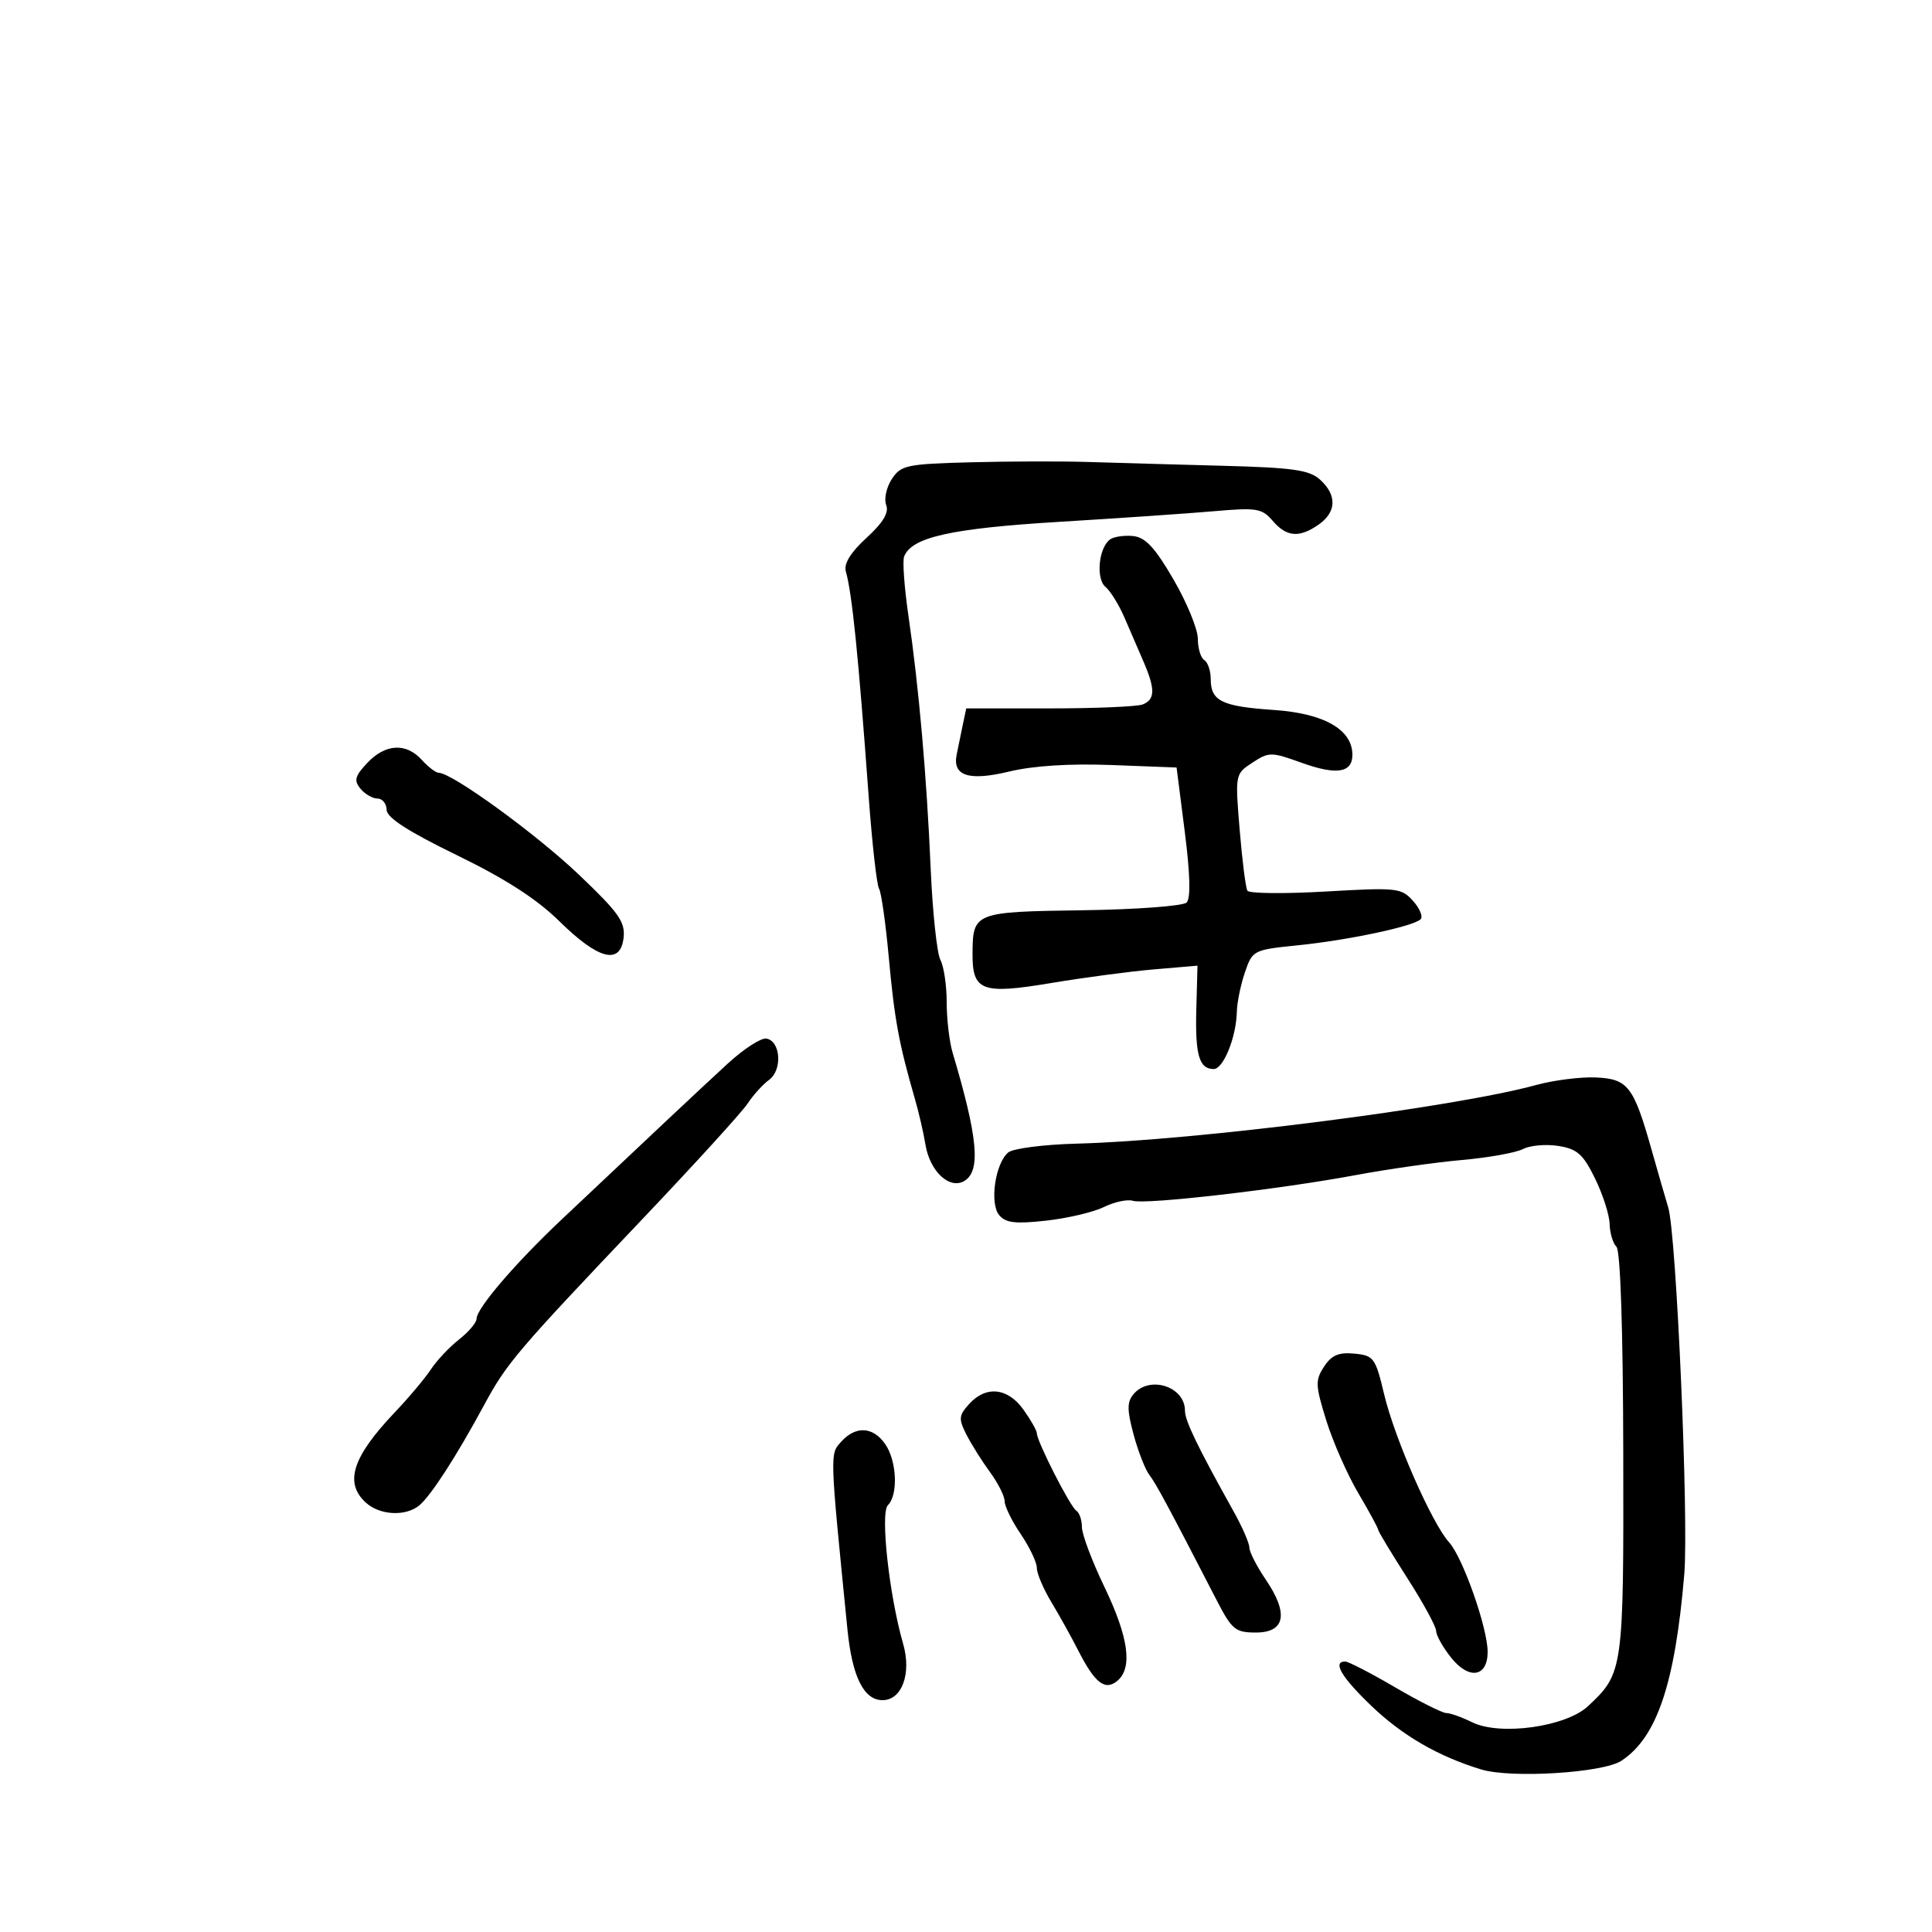 <svg xmlns="http://www.w3.org/2000/svg" width="300" height="300" viewBox="0 0 300 300" version="1.1">
	<path d="M 150.751 71.784 C 140.761 72.048, 139.894 72.232, 138.478 74.393 C 137.640 75.672, 137.248 77.484, 137.607 78.419 C 138.061 79.602, 137.131 81.154, 134.549 83.519 C 132.094 85.768, 131.008 87.523, 131.338 88.709 C 132.326 92.261, 133.265 101.516, 134.891 123.732 C 135.424 131.010, 136.146 137.428, 136.497 137.995 C 136.847 138.562, 137.532 143.407, 138.020 148.763 C 138.880 158.211, 139.605 162.148, 142.027 170.500 C 142.664 172.700, 143.415 175.934, 143.695 177.687 C 144.370 181.916, 147.501 184.809, 149.809 183.336 C 152.317 181.735, 151.828 176.589, 147.913 163.429 C 147.411 161.740, 147 158.223, 147 155.613 C 147 153.004, 146.561 150.049, 146.025 149.047 C 145.489 148.044, 144.809 141.661, 144.514 134.862 C 143.890 120.446, 142.682 106.716, 141.059 95.595 C 140.424 91.246, 140.124 87.118, 140.392 86.420 C 141.544 83.419, 147.665 82.050, 164.500 81.029 C 173.850 80.462, 184.717 79.715, 188.649 79.370 C 195.131 78.801, 195.969 78.941, 197.622 80.871 C 199.787 83.400, 201.759 83.557, 204.777 81.443 C 207.539 79.509, 207.620 76.871, 204.990 74.491 C 203.309 72.970, 200.817 72.615, 189.740 72.322 C 182.458 72.130, 173.125 71.866, 169 71.736 C 164.875 71.606, 156.663 71.628, 150.751 71.784 M 172.399 83.741 C 170.612 84.973, 170.123 89.857, 171.658 91.131 C 172.417 91.761, 173.741 93.901, 174.602 95.888 C 175.463 97.874, 176.804 100.978, 177.583 102.784 C 179.412 107.024, 179.372 108.643, 177.418 109.393 C 176.548 109.727, 170.032 110, 162.937 110 L 150.038 110 149.459 112.750 C 149.140 114.263, 148.728 116.271, 148.543 117.213 C 147.898 120.497, 150.465 121.309, 156.720 119.802 C 160.433 118.907, 166.112 118.546, 172.600 118.793 L 182.699 119.178 183.972 129.166 C 184.811 135.746, 184.908 139.492, 184.257 140.143 C 183.713 140.687, 176.441 141.227, 168.080 141.345 C 151.262 141.581, 151.043 141.668, 151.015 148.128 C 150.991 153.893, 152.472 154.441, 163.220 152.644 C 168.324 151.791, 175.525 150.836, 179.223 150.522 L 185.946 149.950 185.763 156.730 C 185.571 163.812, 186.208 166, 188.461 166 C 189.971 166, 191.971 161.050, 192.056 157.101 C 192.087 155.670, 192.650 152.925, 193.306 151 C 194.481 147.557, 194.614 147.488, 201.500 146.789 C 209.366 145.991, 219.489 143.844, 220.593 142.741 C 220.993 142.340, 220.461 141.055, 219.411 139.886 C 217.597 137.867, 216.910 137.794, 205.843 138.435 C 199.431 138.806, 193.966 138.747, 193.697 138.305 C 193.428 137.862, 192.887 133.605, 192.494 128.845 C 191.782 120.218, 191.788 120.185, 194.471 118.427 C 197.043 116.742, 197.382 116.742, 202.090 118.435 C 207.544 120.397, 210 120.015, 210 117.206 C 210 113.285, 205.600 110.774, 197.797 110.243 C 189.706 109.692, 188 108.855, 188 105.437 C 188 104.161, 187.550 102.840, 187 102.500 C 186.450 102.160, 186 100.669, 186 99.187 C 186 97.704, 184.304 93.568, 182.230 89.996 C 179.363 85.056, 177.866 83.438, 175.980 83.241 C 174.616 83.098, 173.005 83.323, 172.399 83.741 M 57.028 118.471 C 55.102 120.520, 54.923 121.202, 55.976 122.471 C 56.674 123.312, 57.865 124, 58.622 124 C 59.380 124, 60.016 124.787, 60.036 125.750 C 60.062 126.971, 63.357 129.099, 70.943 132.791 C 78.480 136.461, 83.358 139.604, 86.852 143.044 C 92.917 149.014, 96.341 149.896, 96.829 145.616 C 97.111 143.153, 96.087 141.713, 89.829 135.760 C 83.210 129.464, 70.176 120, 68.124 120 C 67.676 120, 66.495 119.100, 65.500 118 C 63.059 115.302, 59.836 115.482, 57.028 118.471 M 113 165.157 C 108.744 169.070, 101.489 175.881, 87.095 189.472 C 79.956 196.213, 74 203.176, 74 204.780 C 74 205.371, 72.772 206.821, 71.272 208.001 C 69.771 209.181, 67.809 211.267, 66.911 212.636 C 66.013 214.005, 63.488 217.010, 61.299 219.313 C 54.698 226.261, 53.423 230.263, 56.829 233.345 C 58.995 235.306, 63.016 235.502, 65.116 233.750 C 66.920 232.245, 70.887 226.106, 75.121 218.267 C 78.700 211.638, 80.136 209.951, 99.907 189.135 C 107.933 180.685, 115.211 172.690, 116.080 171.370 C 116.949 170.049, 118.455 168.388, 119.425 167.678 C 121.522 166.145, 121.223 161.641, 119 161.270 C 118.175 161.132, 115.475 162.881, 113 165.157 M 238.500 168.487 C 225.783 171.976, 185.609 177.101, 167.207 177.583 C 162.097 177.716, 157.306 178.331, 156.562 178.949 C 154.536 180.630, 153.634 186.854, 155.150 188.681 C 156.158 189.895, 157.666 190.072, 162.460 189.539 C 165.782 189.170, 169.817 188.217, 171.426 187.423 C 173.036 186.628, 175.061 186.195, 175.926 186.462 C 177.918 187.075, 198.669 184.680, 210.500 182.472 C 215.450 181.548, 222.875 180.492, 227 180.125 C 231.125 179.759, 235.400 178.992, 236.500 178.421 C 237.600 177.851, 240.070 177.635, 241.989 177.942 C 244.914 178.410, 245.835 179.228, 247.680 183 C 248.891 185.475, 249.909 188.647, 249.941 190.050 C 249.973 191.452, 250.450 193.050, 251 193.600 C 251.621 194.221, 252.023 206.392, 252.060 225.733 C 252.125 259.383, 252.065 259.814, 246.584 264.935 C 243.143 268.149, 232.924 269.569, 228.596 267.433 C 226.999 266.645, 225.192 266, 224.580 266 C 223.969 266, 220.388 264.200, 216.623 262 C 212.858 259.800, 209.378 258, 208.889 258 C 206.877 258, 208.275 260.395, 212.868 264.815 C 217.710 269.475, 223.318 272.730, 230 274.760 C 234.651 276.172, 248.881 275.296, 251.753 273.421 C 257.275 269.815, 260.092 261.481, 261.530 244.500 C 262.247 236.027, 260.315 191.714, 259.045 187.503 C 258.547 185.852, 257.377 181.800, 256.445 178.500 C 253.671 168.681, 252.783 167.529, 247.820 167.308 C 245.444 167.202, 241.250 167.733, 238.500 168.487 M 205.596 212.214 C 204.212 214.326, 204.245 215.113, 205.946 220.580 C 206.979 223.899, 209.214 228.971, 210.912 231.851 C 212.611 234.731, 214 237.289, 214 237.534 C 214 237.779, 216.025 241.139, 218.500 245 C 220.975 248.861, 223.002 252.578, 223.005 253.260 C 223.008 253.942, 224.061 255.813, 225.345 257.418 C 228.119 260.885, 231 260.417, 231 256.500 C 231 252.799, 227.147 241.844, 225.022 239.500 C 222.342 236.546, 216.564 223.380, 214.927 216.500 C 213.580 210.838, 213.320 210.483, 210.312 210.191 C 207.872 209.955, 206.764 210.430, 205.596 212.214 M 175.994 216.507 C 174.993 217.713, 174.999 218.959, 176.024 222.757 C 176.728 225.366, 177.822 228.175, 178.456 229 C 179.506 230.367, 181.385 233.865, 188.934 248.500 C 191.283 253.054, 191.825 253.500, 195.006 253.500 C 199.566 253.500, 200.127 250.552, 196.564 245.309 C 195.154 243.234, 194 240.981, 194 240.303 C 194 239.626, 192.898 237.098, 191.552 234.686 C 185.957 224.665, 184 220.613, 184 219.051 C 184 215.276, 178.473 213.520, 175.994 216.507 M 150.491 218.010 C 148.872 219.799, 148.826 220.321, 150.066 222.760 C 150.832 224.267, 152.481 226.892, 153.730 228.594 C 154.978 230.296, 156 232.329, 156 233.112 C 156 233.895, 157.125 236.191, 158.500 238.215 C 159.875 240.238, 161 242.602, 161 243.467 C 161 244.332, 162.012 246.718, 163.250 248.770 C 164.488 250.821, 166.362 254.194, 167.415 256.265 C 170.007 261.358, 171.587 262.588, 173.500 261 C 175.907 259.002, 175.253 254.235, 171.500 246.433 C 169.575 242.431, 168 238.248, 168 237.137 C 168 236.027, 167.607 234.875, 167.127 234.578 C 166.195 234.003, 161 223.807, 161 222.555 C 161 222.144, 160.069 220.502, 158.932 218.904 C 156.491 215.476, 153.109 215.118, 150.491 218.010 M 130.622 223.865 C 128.846 225.827, 128.831 225.375, 131.589 253 C 132.325 260.369, 134.126 264, 137.044 264 C 140.055 264, 141.567 259.855, 140.238 255.251 C 138.074 247.757, 136.663 234.937, 137.870 233.730 C 139.497 232.103, 139.260 226.816, 137.443 224.223 C 135.544 221.511, 132.879 221.371, 130.622 223.865" stroke="none" fill="black" fill-rule="evenodd"/>
</svg>